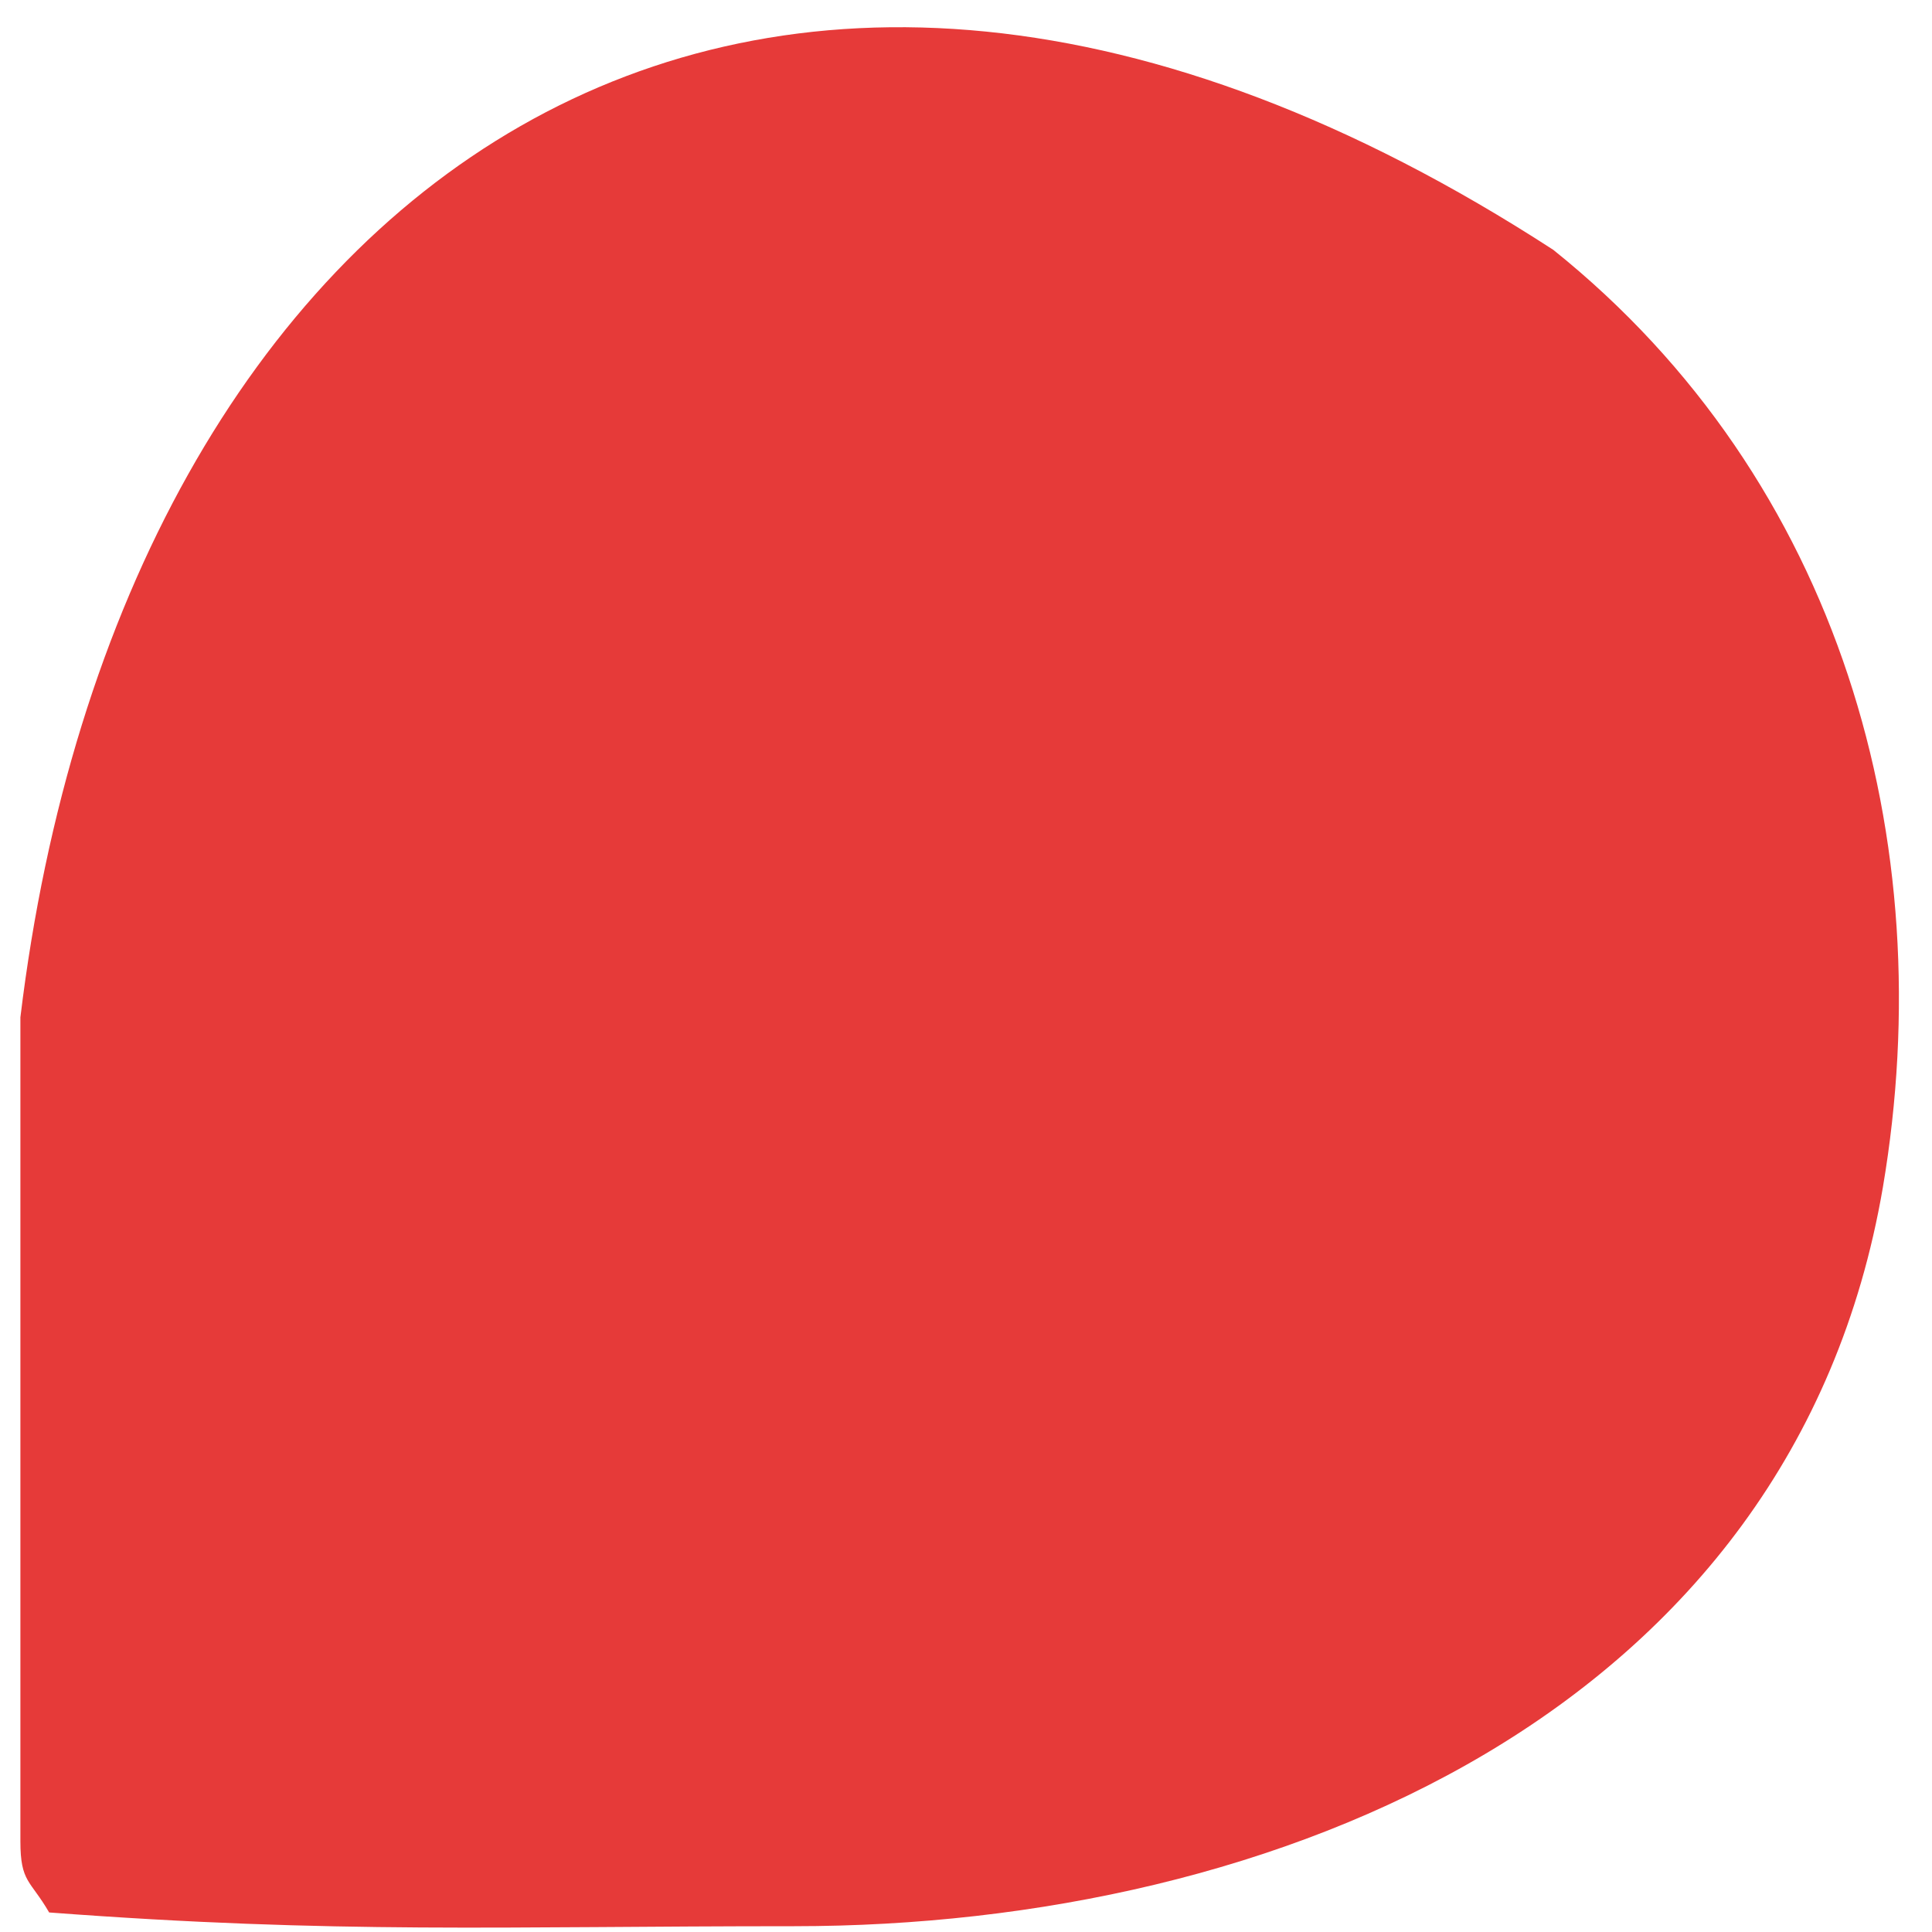 ﻿<?xml version="1.0" encoding="utf-8"?>
<svg version="1.1" xmlns:xlink="http://www.w3.org/1999/xlink" width="9px" height="9px" xmlns="http://www.w3.org/2000/svg">
  <g transform="matrix(1 0 0 1 -157 -10 )">
    <path d="M 7.236 1.164  C 3.462 -1.285  0.561 0.883  0.095 4.739  L 0.095 8.577  C 0.095 8.77  0.141 8.757  0.229 8.909  C 1.573 9.01  2.336 8.973  3.7 8.973  C 5.946 8.973  8.352 7.977  8.771 5.532  C 9.045 3.917  8.575 2.238  7.236 1.164  Z " fill-rule="nonzero" fill="#e63a39" stroke="none" transform="matrix(1 0 0 1 157 10 )" />
  </g>
</svg>